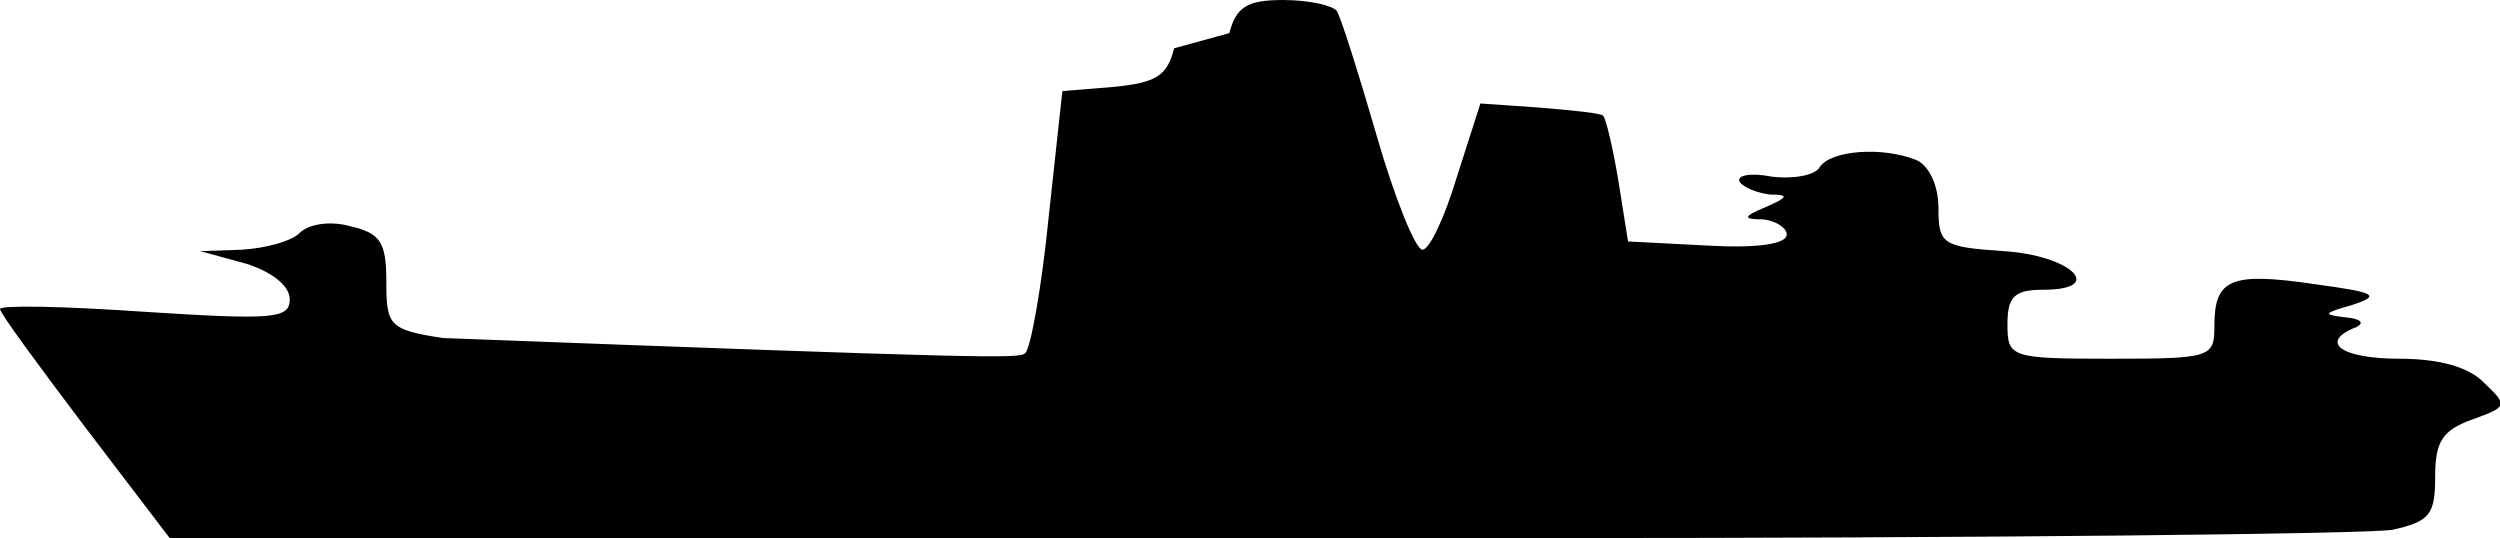 <svg xmlns="http://www.w3.org/2000/svg" viewBox="-28.1 21.5 181.2 39">
  <path d="M 57 25 c -0.5 2 -1.3 2.5 -4.4 2.8 l -3.7 0.3 l -1 9.2 c -0.5 5 -1.3 9.5 -1.7 9.8 c -0.4 0.4 -2.5 0.4 -42.2 -1.1 c -3.9 -0.6 -4.1 -0.9 -4.1 -4.1 c 0 -2.8 -0.4 -3.5 -2.6 -4 c -1.4 -0.4 -3 -0.2 -3.7 0.5 c -0.6 0.6 -2.5 1.1 -4.2 1.2 l -3 0.1 l 3.3 0.9 c 1.9 0.6 3.2 1.6 3.2 2.6 c 0 1.4 -1.2 1.5 -10.5 0.9 c -5.8 -0.4 -10.5 -0.5 -10.5 -0.2 s 2.8 4.1 6.2 8.6 l 6.1 8 h 99.7 c 32.1 0 59.7 -0.3 61.4 -0.6 c 2.7 -0.6 3.1 -1.1 3.1 -3.8 c 0 -2.6 0.5 -3.4 2.7 -4.2 c 2.5 -0.9 2.6 -1 0.9 -2.6 c -1.1 -1.2 -3.3 -1.8 -6.2 -1.8 c -4.2 0 -5.9 -1.2 -3.1 -2.3 c 0.6 -0.3 0.3 -0.6 -0.8 -0.7 c -1.7 -0.2 -1.6 -0.3 0.5 -0.9 c 2.1 -0.7 1.7 -0.9 -2.7 -1.5 c -6.1 -0.9 -7.3 -0.4 -7.3 3 c 0 2.3 -0.2 2.4 -7.5 2.4 s -7.5 -0.1 -7.5 -2.5 c 0 -2 0.5 -2.5 2.6 -2.5 c 4.6 0 2 -2.5 -2.9 -2.8 c -4.4 -0.3 -4.7 -0.5 -4.7 -3.1 c 0 -1.7 -0.7 -3.1 -1.6 -3.5 c -2.5 -1 -6.2 -0.7 -7 0.5 c -0.3 0.6 -1.9 0.9 -3.5 0.7 c -1.5 -0.3 -2.6 -0.1 -2.3 0.4 c 0.3 0.4 1.3 0.8 2.2 0.9 c 1.4 0 1.3 0.2 -0.3 0.9 c -1.7 0.7 -1.7 0.9 -0.2 0.9 c 0.9 0.1 1.7 0.6 1.7 1.1 c 0 0.7 -2.2 1 -5.7 0.8 l -5.8 -0.3 l -0.7 -4.4 c -0.4 -2.4 -0.9 -4.5 -1.1 -4.7 c -0.1 -0.2 -2.2 -0.4 -4.6 -0.6 l -4.3 -0.3 l -1.7 5.3 c -0.9 3 -2 5.3 -2.5 5.3 s -2 -3.7 -3.3 -8.2 c -1.3 -4.5 -2.6 -8.6 -2.9 -9.1 c -0.3 -0.4 -2 -0.8 -3.9 -0.8 c -2.6 0 -3.4 0.5 -3.9 2.4 z" fill="#000000"/>
</svg>